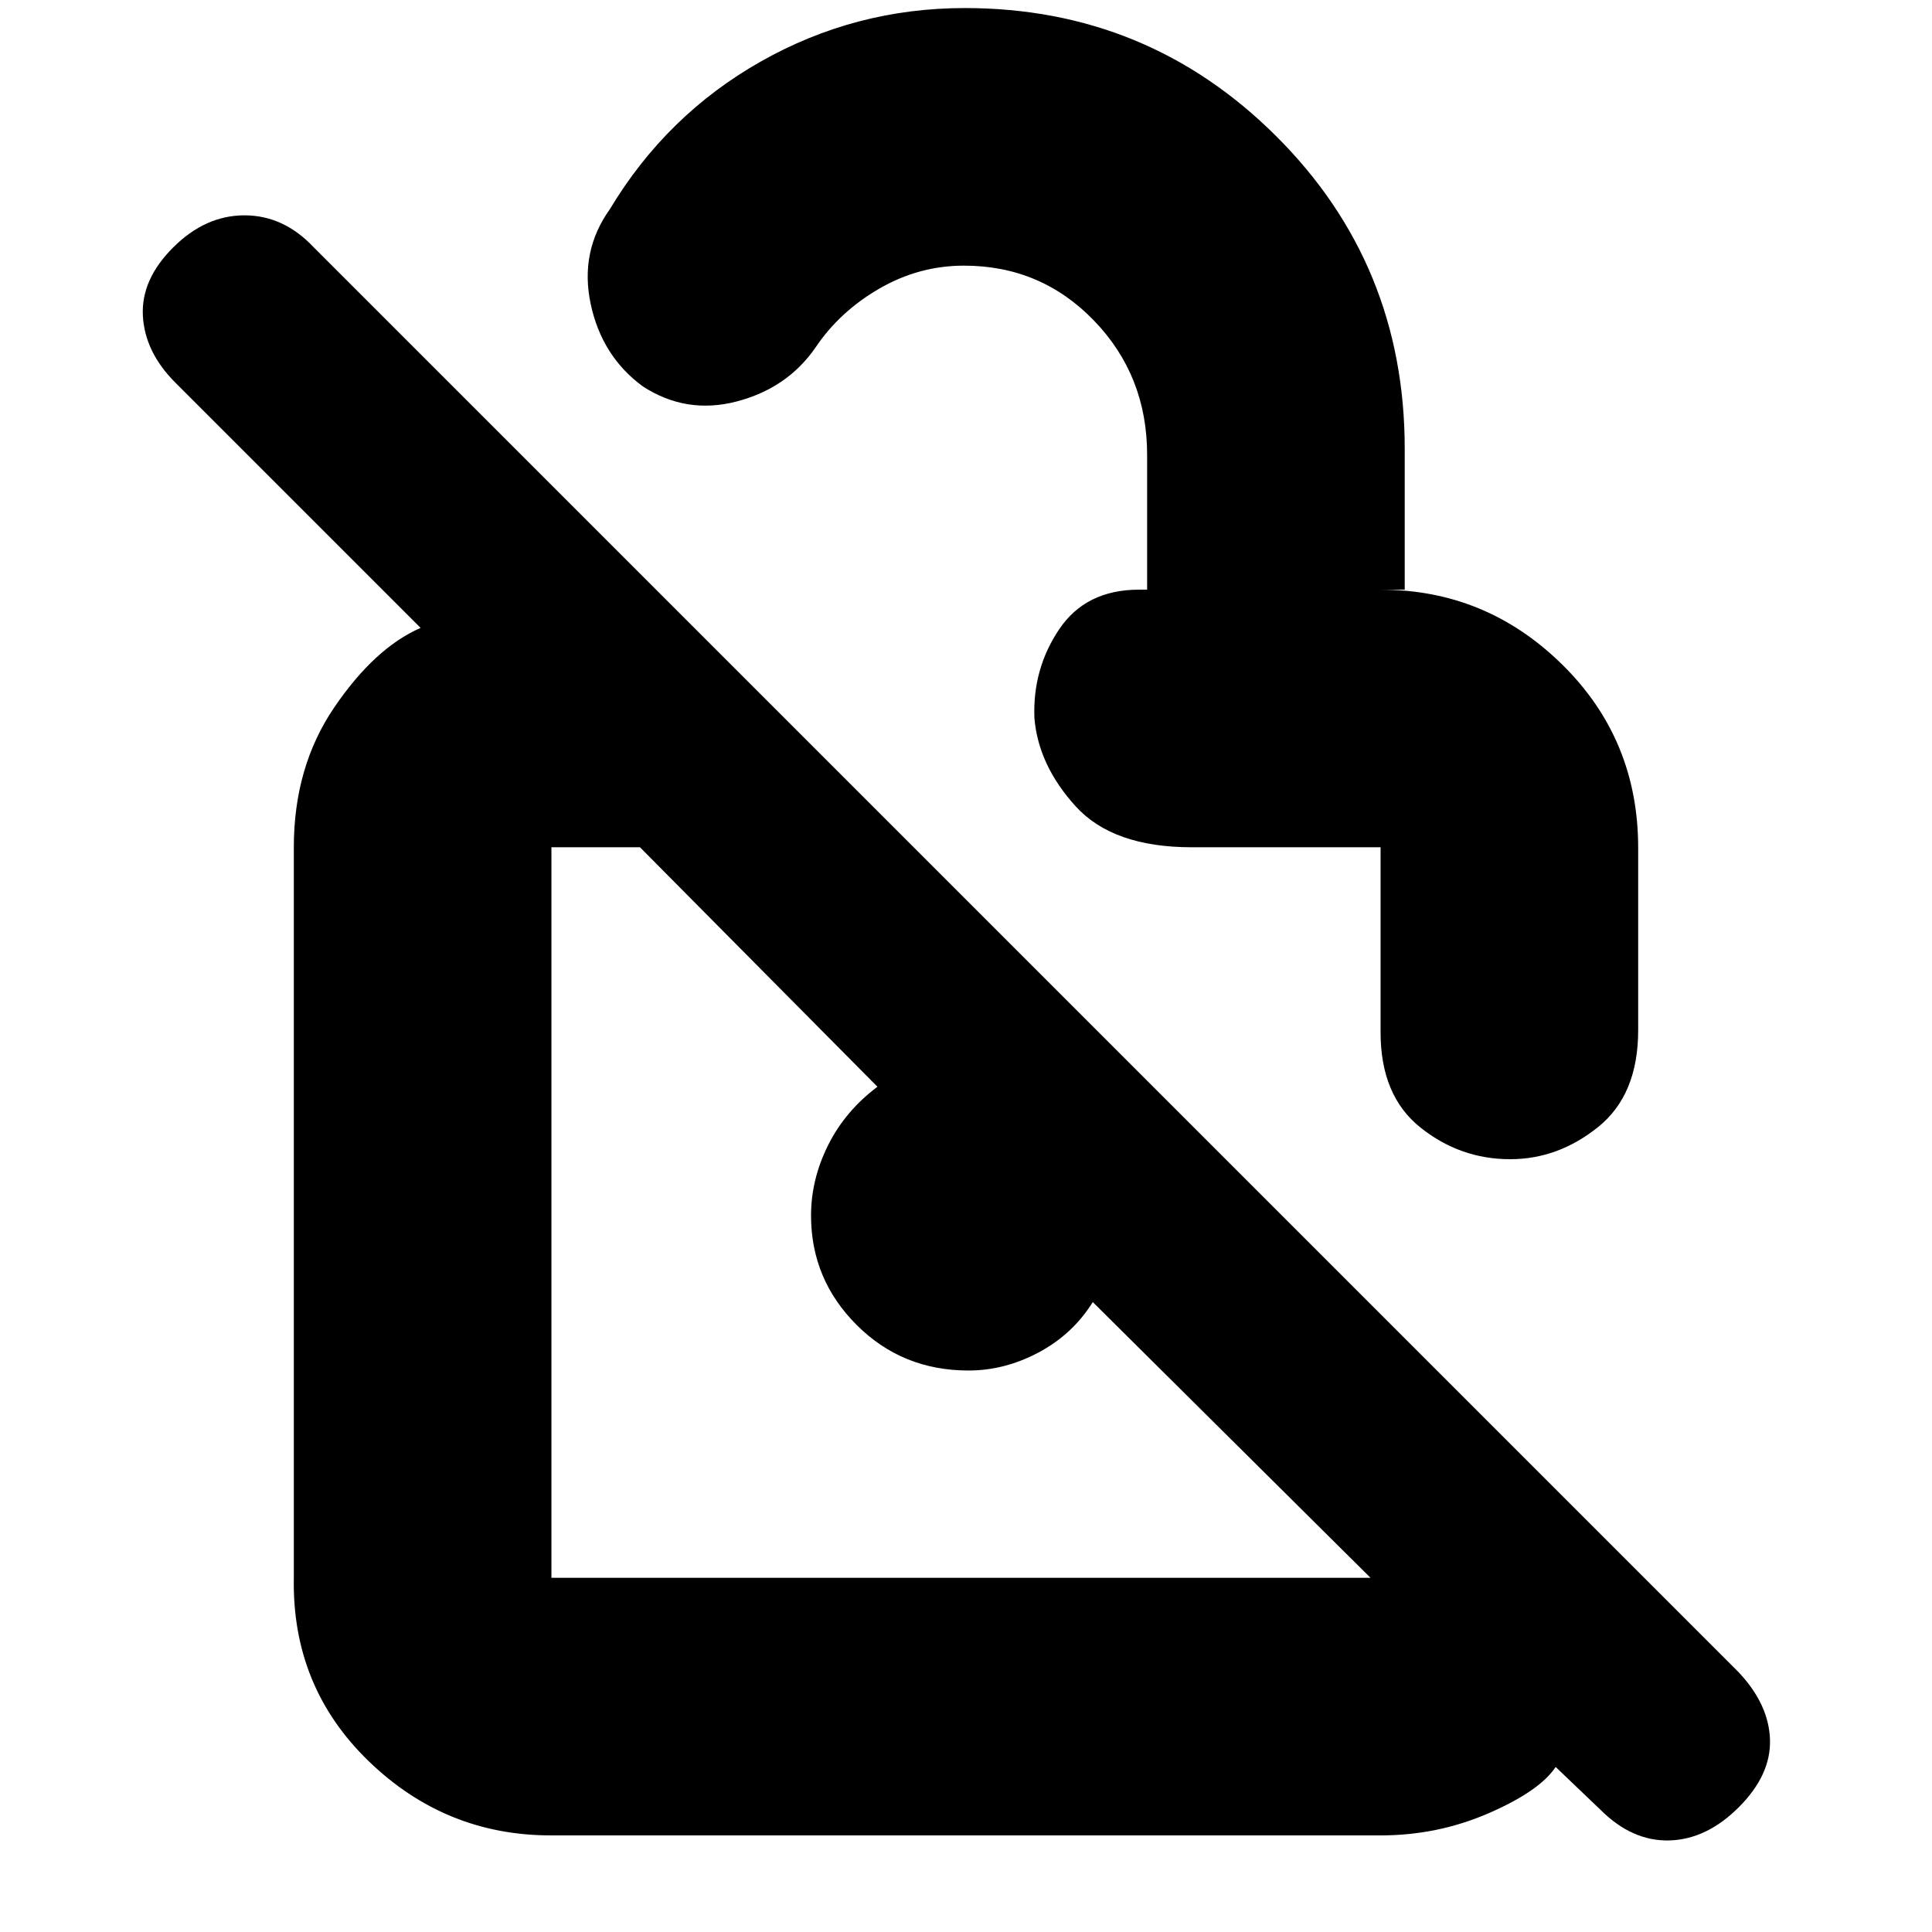 <svg xmlns="http://www.w3.org/2000/svg" height="20" viewBox="0 -960 960 960" width="20"><path d="M570-667v-67q0-39.33-26.38-66.67Q517.24-828 479-828q-22.46 0-42.23 11.5Q417-805 405-787q-14 20-39 26.5t-46.58-7.5Q299-783 293.5-809t9.5-47q28.17-46.92 75.08-73.46Q425-956 479.41-956q90.85 0 154.72 63.66Q698-828.68 698-737v70h-12q52.42 0 90.21 37.17Q814-592.67 814-538.73v90.66Q814-416 794.11-400q-19.88 16-43.75 16-24.86 0-44.61-15.79Q686-415.59 686-447v-92h-93.82q-39.18 0-57.68-20.34T514-603.09q-1-24.41 12.25-44.16Q539.5-667 566-667h4ZM273.72-48q-52.45 0-90.58-36.94Q145-121.88 146-176v-363q0-40 20.11-69.53Q186.21-638.06 209-648L87.13-769.87Q72-785 71-803q-1-18 15-34t35.5-16q19.5 0 34.5 16l708 708q15 16 15.5 33.5T864-62q-16 16-34.5 16.5t-34.26-15.26L773-82q-8 12-33.33 23Q714.33-48 686-48H273.72ZM681-176 543-313q-10 16-26.87 25t-34.89 9q-32.94 0-55.59-22.65Q403-324.3 403-355.98q0-18.02 8.5-35.02 8.5-17 24.5-29L318-539h-44v363h407ZM490-368Zm138-121Z"/></svg>